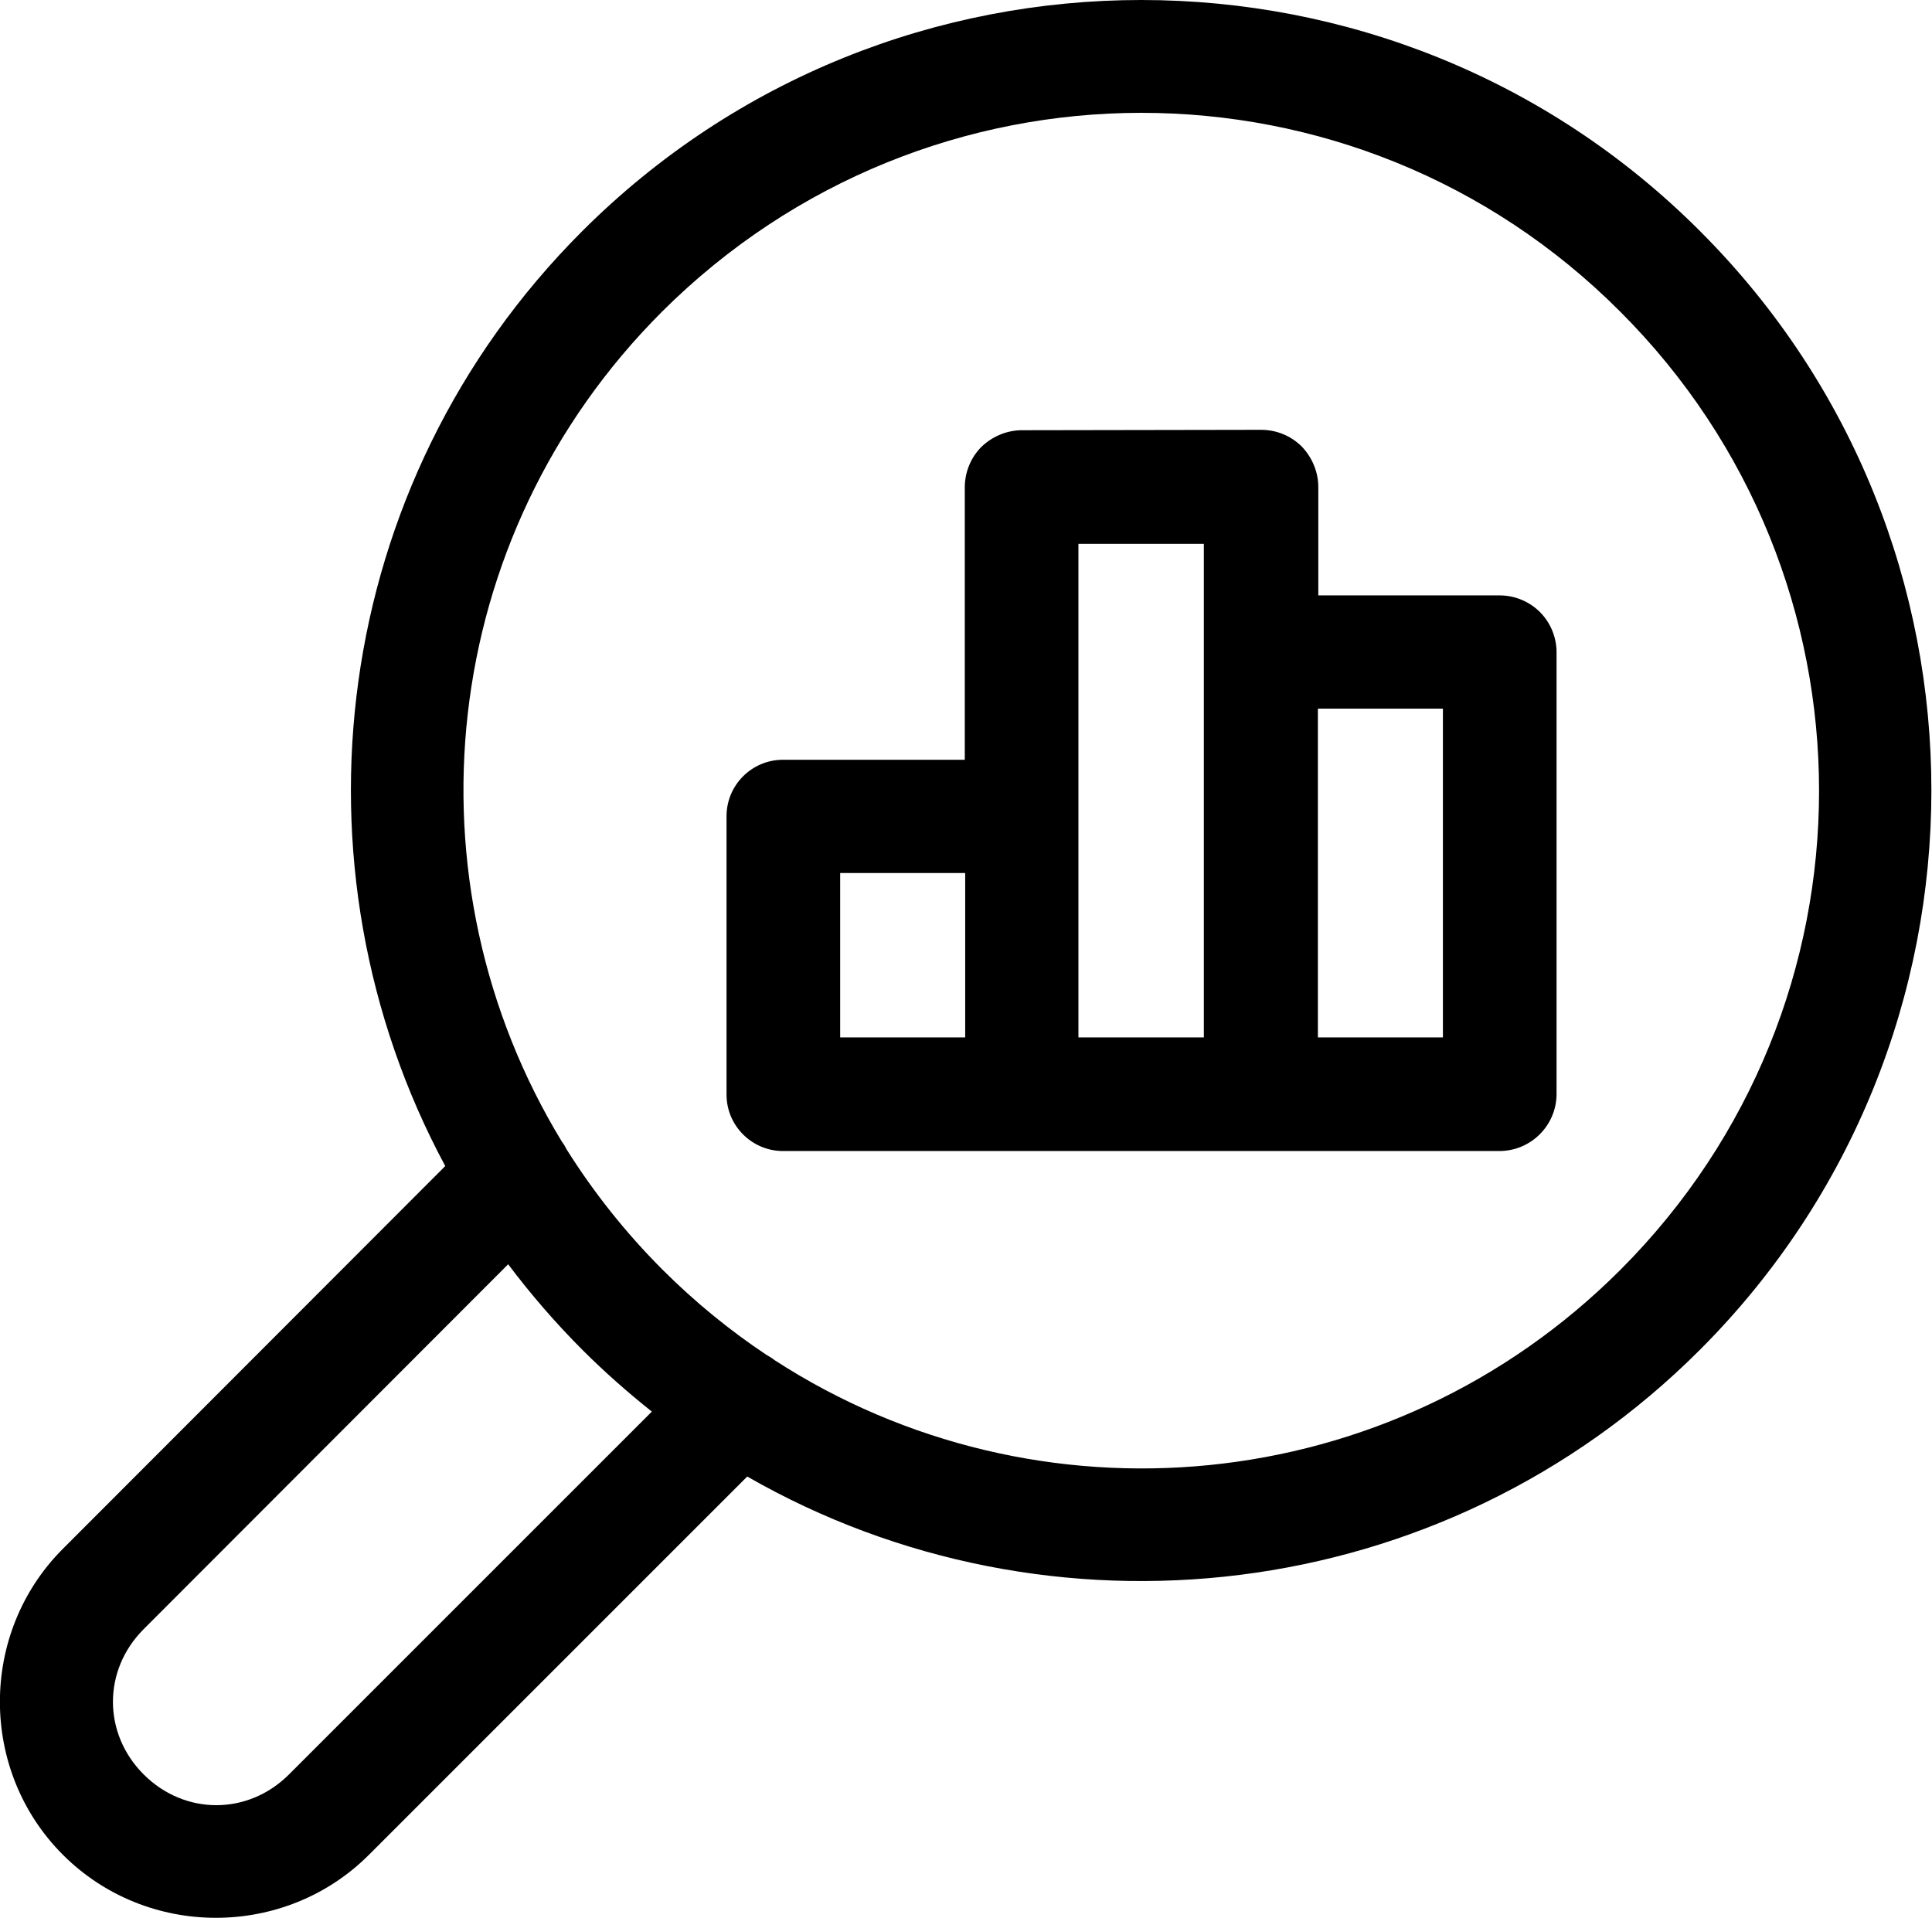 <?xml version="1.0" encoding="utf-8"?>
<!-- Generator: Adobe Illustrator 24.2.3, SVG Export Plug-In . SVG Version: 6.00 Build 0)  -->
<svg version="1.1" id="Layer_1" xmlns="http://www.w3.org/2000/svg" xmlns:xlink="http://www.w3.org/1999/xlink" x="0px" y="0px"
	 viewBox="0 0 476 472.6" style="enable-background:new 0 0 476 472.6;" xml:space="preserve">
<path d="M281.2,0c-49.9,0-99.8,19-137.8,57c-62.3,62.3-73.4,156.5-33.7,230.3l-94.2,94.3c-20.7,20.7-20.7,54.7,0,75.4
	s54.7,20.7,75.4,0l93.2-93.2c74.4,42.7,171.2,32.3,234.7-31.2c76-76,76.1-199.6,0.1-275.6C381,19,331.1,0,281.2,0L281.2,0z
	 M281.2,27.8c42.7,0,85.4,16.3,118,49c65.3,65.3,65.3,170.8,0,236.1c-56.7,56.7-143.8,64.1-208.4,22.2c-0.6-0.5-1.3-0.9-2-1.3
	c-9-6-17.6-13-25.6-21c-9.1-9.1-17-19.1-23.6-29.6c0-0.1-0.1-0.1-0.1-0.2h0c-0.3-0.6-0.6-1.1-1-1.6c-39.2-64.3-31-149,24.6-204.6
	C195.8,44.2,238.5,27.8,281.2,27.8L281.2,27.8z M251.8,106c-3.7,0-7.3,1.5-10,4.1c-2.6,2.6-4.1,6.2-4.1,10v67.1h-44.8
	c-7.7,0-14,6.3-13.9,14.1v68.4c0,7.7,6.3,13.9,13.9,13.9h176.5c7.7,0,14-6.2,14.1-13.9v-109c0-3.7-1.5-7.3-4.1-9.9s-6.2-4.1-9.9-4.1
	h-44.7V120c0-3.7-1.5-7.3-4.1-10c-2.6-2.6-6.2-4.1-10-4.1L251.8,106z M265.7,134h30.9v121.6h-30.9v-54.5c0-0.2,0-0.4,0-0.7V134z
	 M324.7,174.6h30.8v81h-30.8V174.6z M207,215.1h30.8v40.5H207V215.1z M125.2,311.5c5.5,7.3,11.6,14.4,18.3,21.1
	c5.5,5.5,11.2,10.5,17.1,15.2l-89.4,89.4c-10.1,10.1-25.7,10.1-35.8,0c-10.1-10.1-10.1-25.7,0-35.8L125.2,311.5z"/>
</svg>
